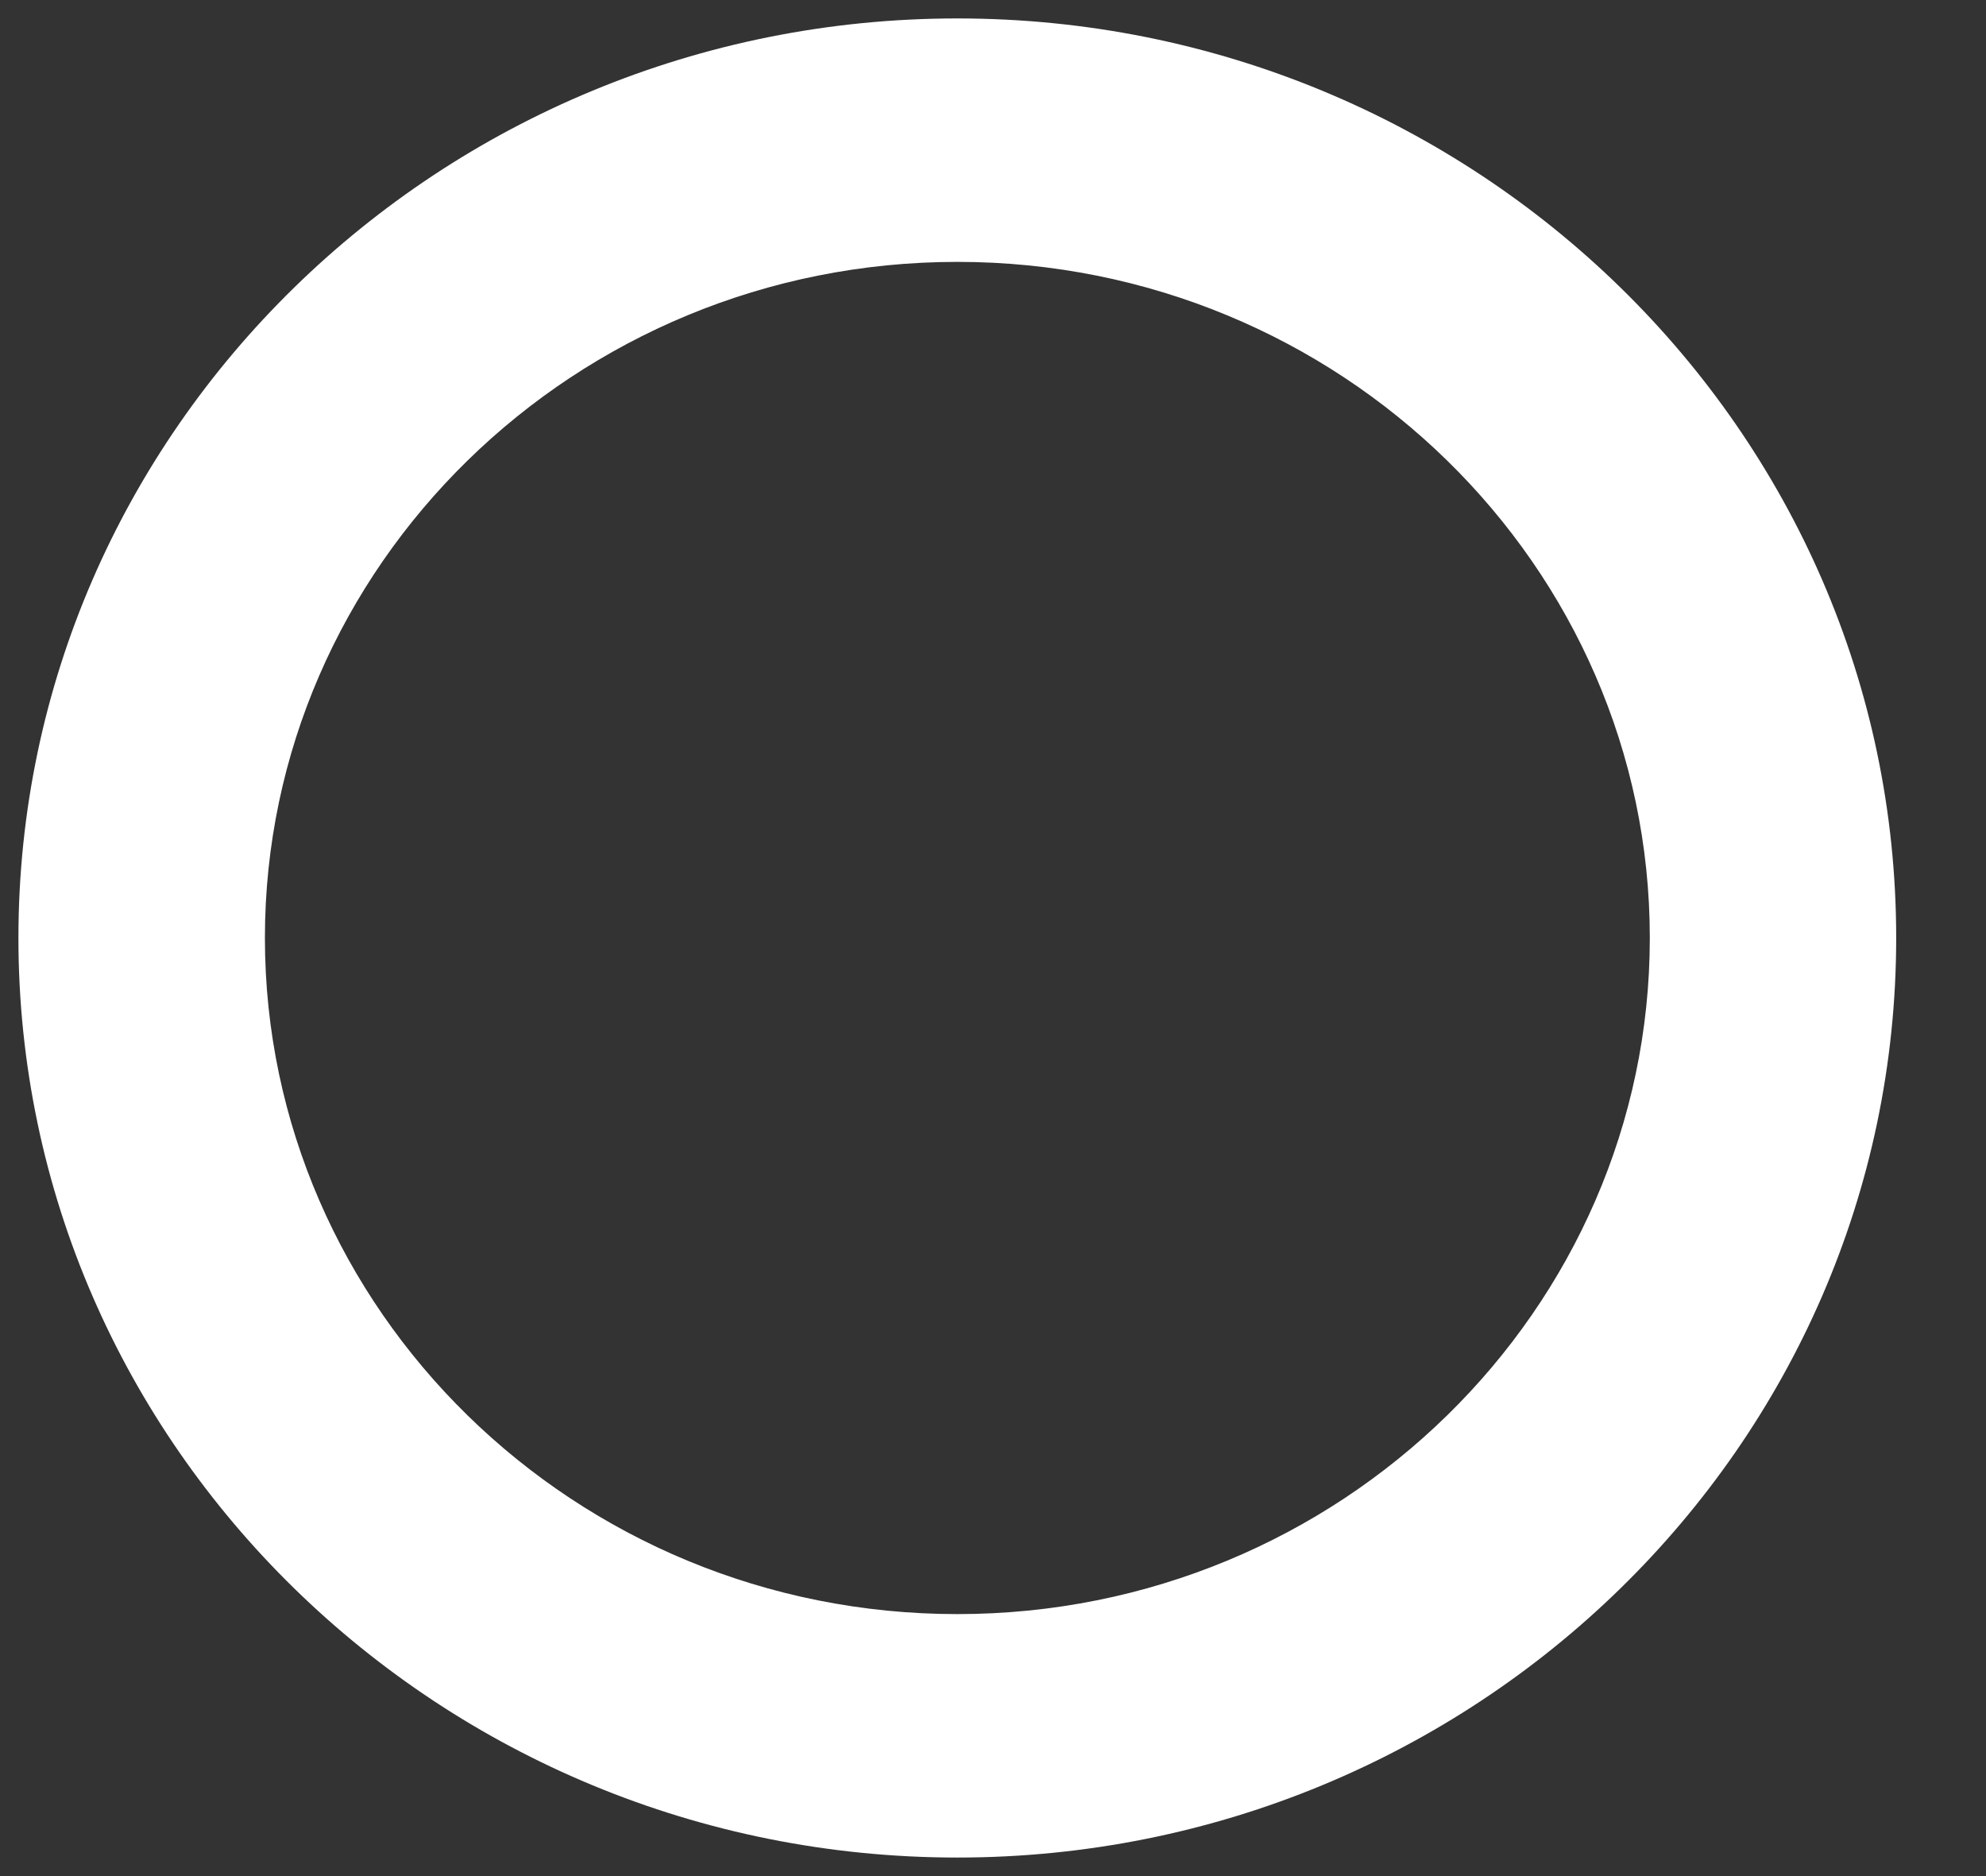 <svg width="18" height="17" viewBox="0 0 18 17" fill="none" xmlns="http://www.w3.org/2000/svg">
<rect x="0" y="0" width="18" height="17" fill="#333333" stroke="none"/>
<path fill-rule="evenodd" clip-rule="evenodd" d="M8.677 1.873C4.941 1.873 1.901 4.845 1.901 8.499C1.901 12.153 4.941 15.126 8.677 15.126C12.413 15.126 15.453 12.153 15.453 8.499C15.453 4.845 12.413 1.873 8.677 1.873ZM8.677 16.332C4.26 16.332 0.667 12.818 0.667 8.499C0.667 4.18 4.26 0.667 8.677 0.667C13.094 0.667 16.686 4.18 16.686 8.499C16.686 12.818 13.094 16.332 8.677 16.332Z" fill="white"/>
<path d="M8.677 1.373C4.675 1.373 1.401 4.558 1.401 8.499H2.401C2.401 5.132 5.206 2.373 8.677 2.373V1.373ZM1.401 8.499C1.401 12.44 4.675 15.626 8.677 15.626V14.626C5.206 14.626 2.401 11.866 2.401 8.499H1.401ZM8.677 15.626C12.678 15.626 15.953 12.439 15.953 8.499H14.953C14.953 11.866 12.147 14.626 8.677 14.626V15.626ZM15.953 8.499C15.953 4.558 12.678 1.373 8.677 1.373V2.373C12.147 2.373 14.953 5.132 14.953 8.499H15.953ZM8.677 15.832C4.526 15.832 1.167 12.531 1.167 8.499H0.167C0.167 13.105 3.995 16.832 8.677 16.832V15.832ZM1.167 8.499C1.167 4.466 4.526 1.167 8.677 1.167V0.167C3.995 0.167 0.167 3.893 0.167 8.499H1.167ZM8.677 1.167C12.828 1.167 16.186 4.466 16.186 8.499H17.186C17.186 3.893 13.359 0.167 8.677 0.167V1.167ZM16.186 8.499C16.186 12.531 12.828 15.832 8.677 15.832V16.832C13.359 16.832 17.186 13.105 17.186 8.499H16.186Z" fill="white"/>
</svg>
